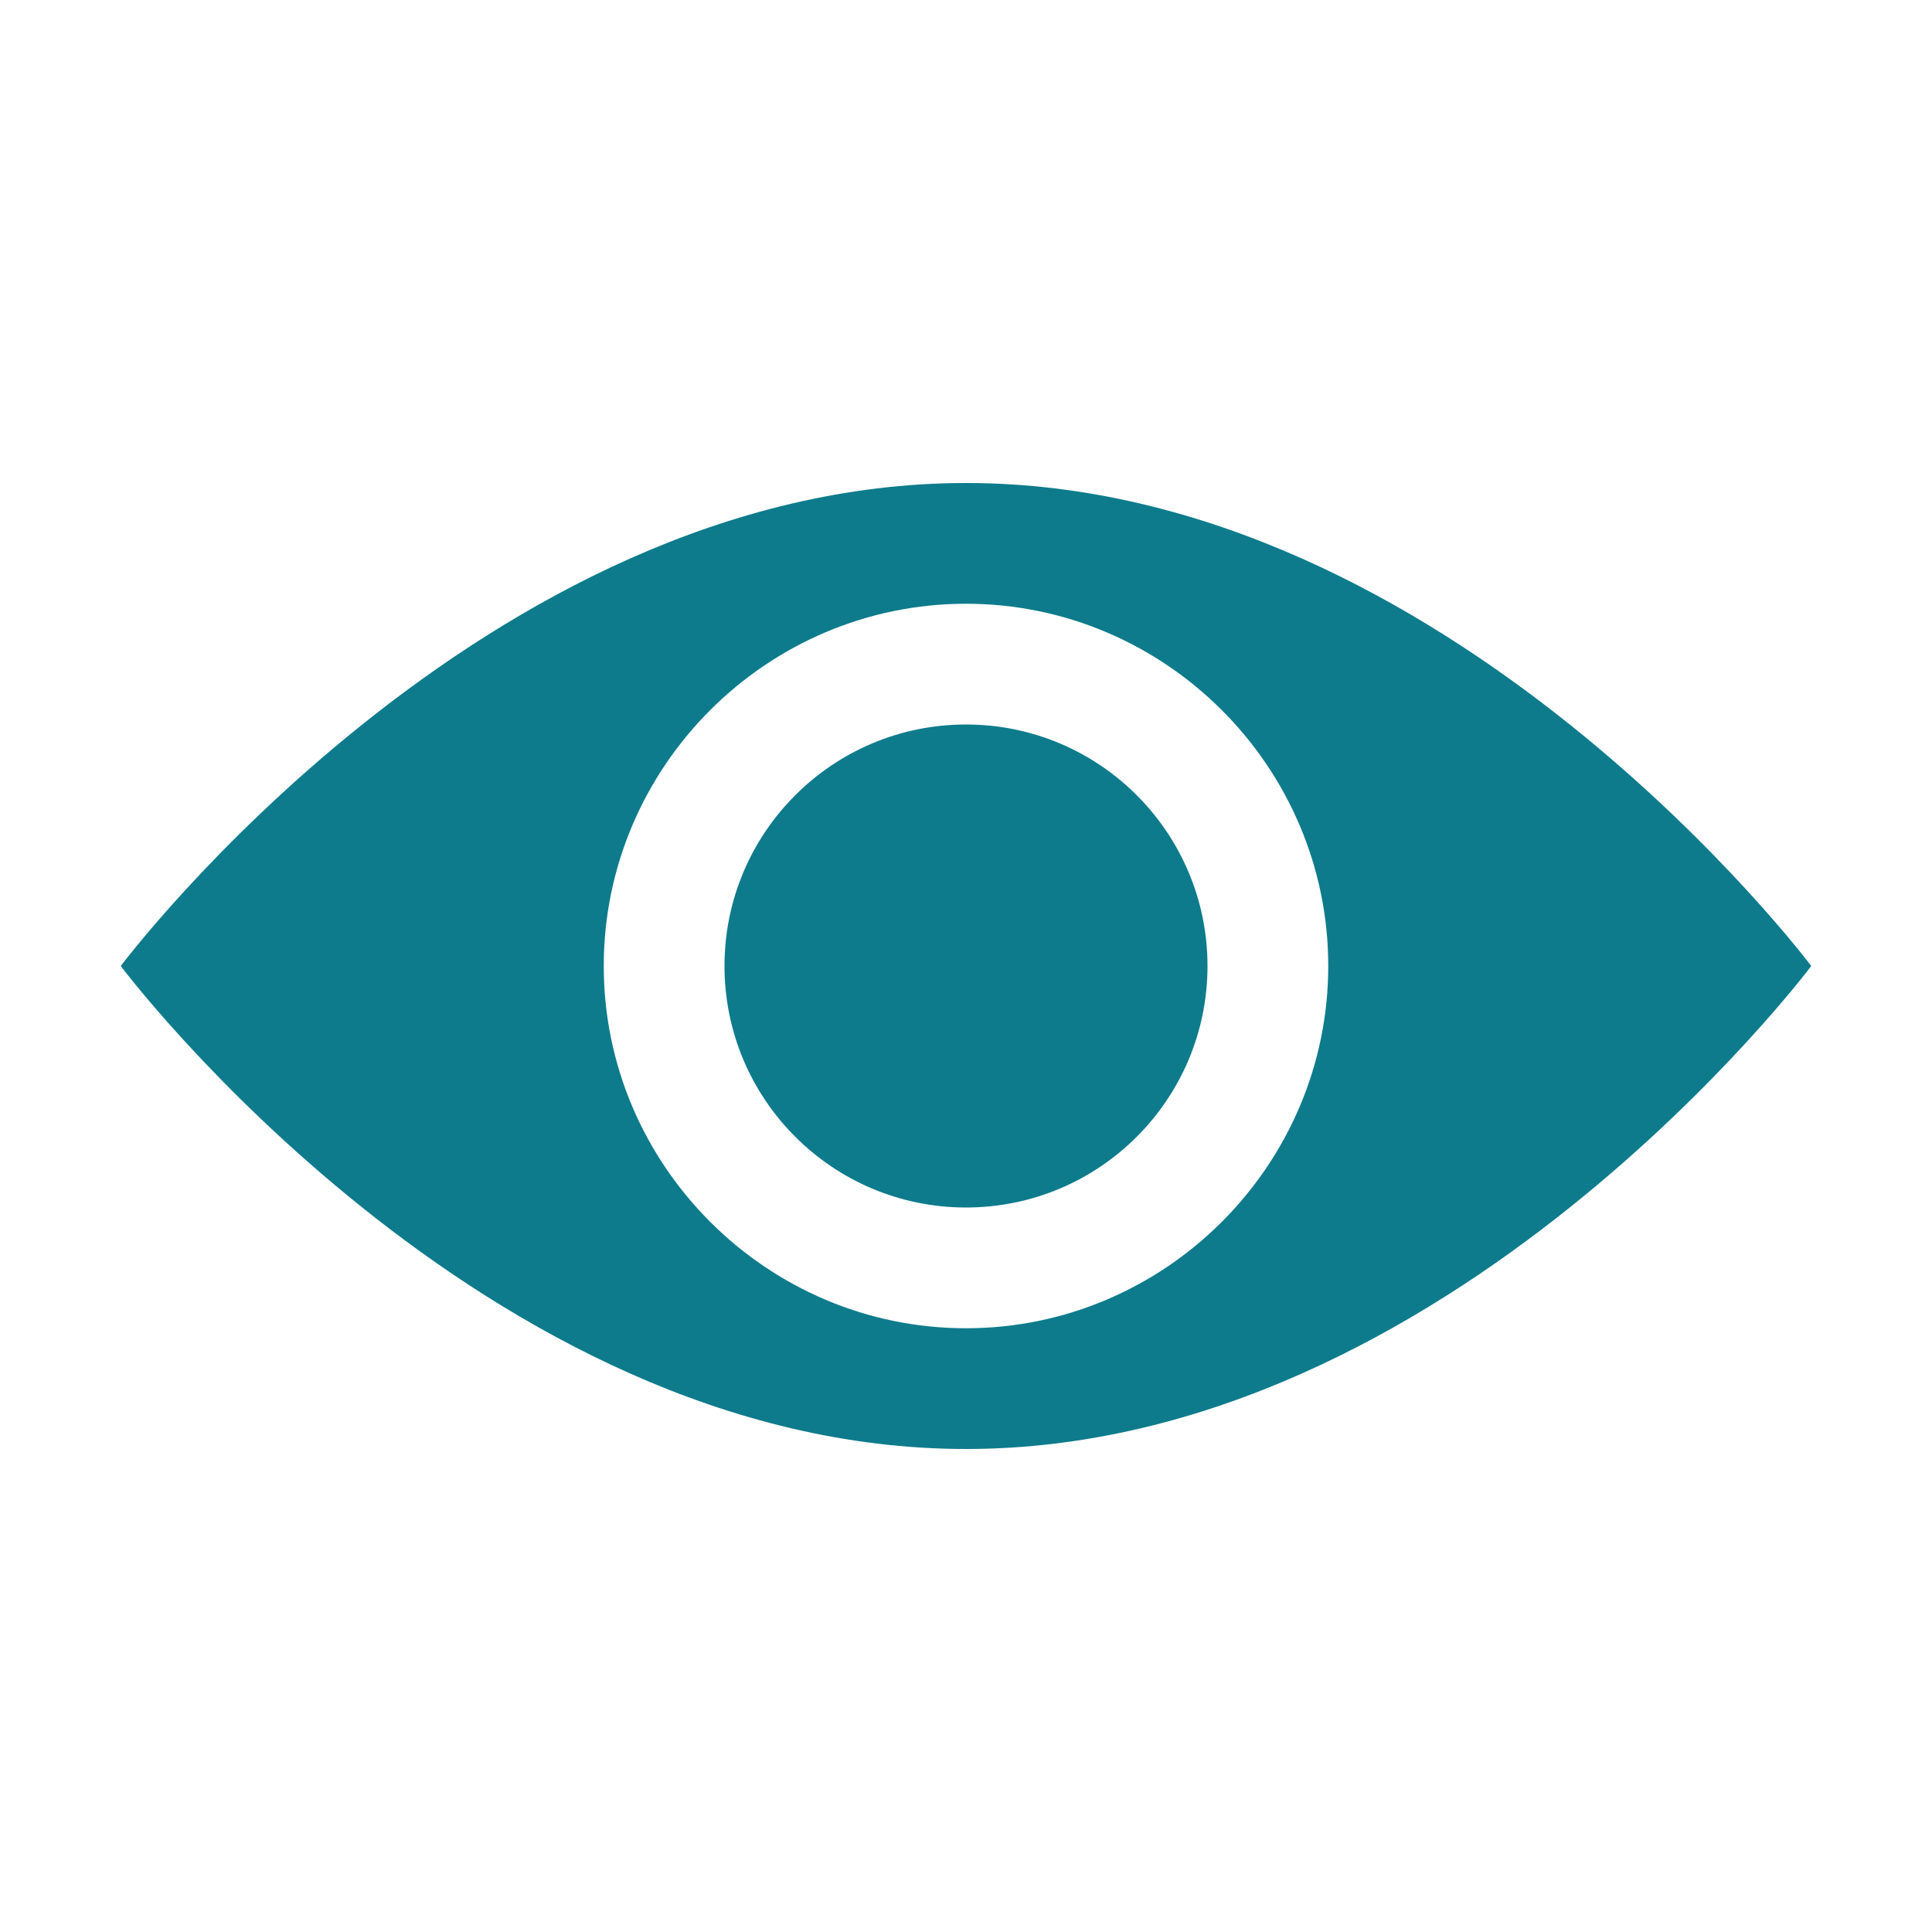 ﻿<?xml version='1.0' encoding='UTF-8'?>
<svg viewBox="-2 -8 32 32" xmlns="http://www.w3.org/2000/svg" xmlns:xlink="http://www.w3.org/1999/xlink">
  <g id="Layer_1" transform="translate(-2, -8)" style="enable-background:new 0 0 32 32">
    <g id="Visibility">
      <circle cx="16" cy="16" r="4" fill="#727272" style="fill:#0D7B8C" />
    </g>
  </g>
  <g id="Layer_1" transform="translate(-2, -8)" style="enable-background:new 0 0 32 32">
    <g id="Visibility">
      <path d="M16, 8C8, 8 2, 16 2, 16C2, 16 8, 24 16, 24C24, 24 30, 16 30, 16C30, 16 24, 8 16, 8zM16, 22C12.7, 22 10, 19.3 10, 16C10, 12.7 12.7, 10 16, 10C19.3, 10 22, 12.7 22, 16C22, 19.3 19.3, 22 16, 22z" fill="#727272" style="fill:#0D7B8C" />
    </g>
  </g>
</svg>